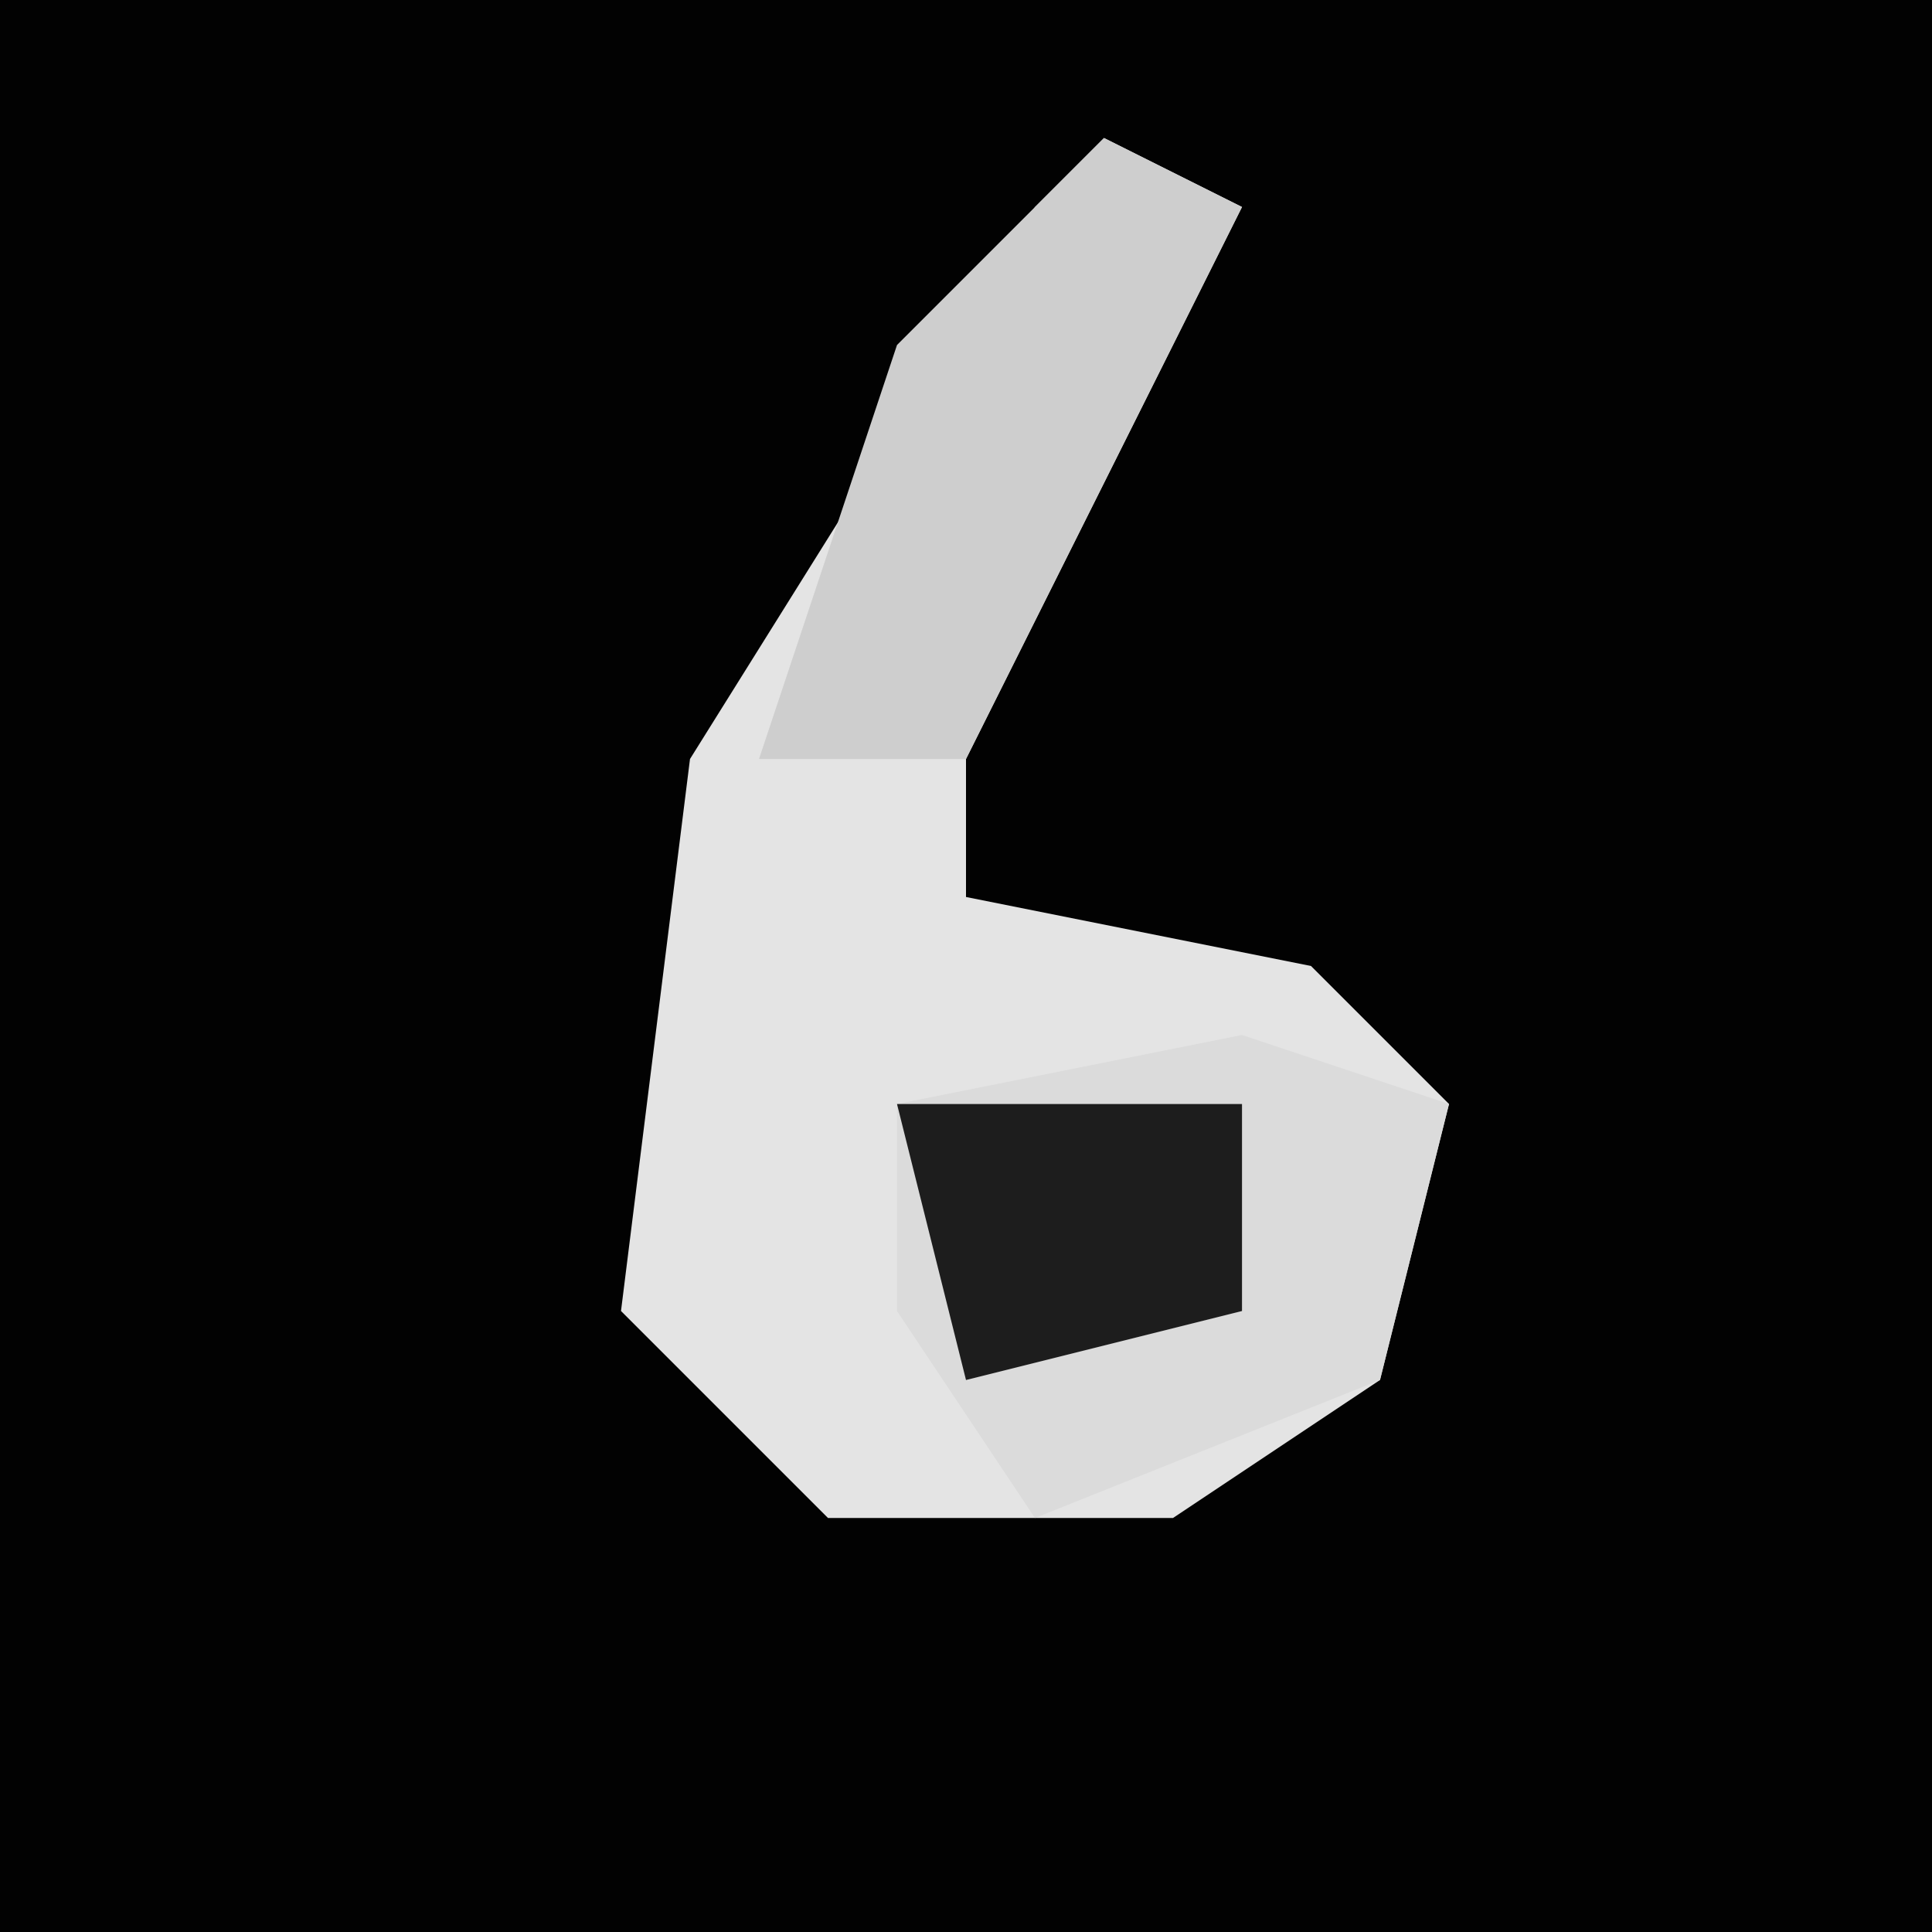 <?xml version="1.0" encoding="UTF-8"?>
<svg version="1.1" xmlns="http://www.w3.org/2000/svg" width="28" height="28">
<path d="M0,0 L28,0 L28,28 L0,28 Z " fill="#020202" transform="translate(0,0)"/>
<path d="M0,0 L2,1 L-2,9 L-2,11 L3,12 L5,14 L4,18 L1,20 L-4,20 L-7,17 L-6,9 L-1,1 Z " fill="#E4E4E4" transform="translate(16,2)"/>
<path d="M0,0 L3,1 L2,5 L-3,7 L-5,4 L-5,1 Z M-2,4 Z " fill="#DBDBDB" transform="translate(18,15)"/>
<path d="M0,0 L2,1 L-2,9 L-5,9 L-3,3 Z " fill="#CECECE" transform="translate(16,2)"/>
<path d="M0,0 L5,0 L5,3 L1,4 Z " fill="#1D1D1D" transform="translate(13,16)"/>
</svg>
